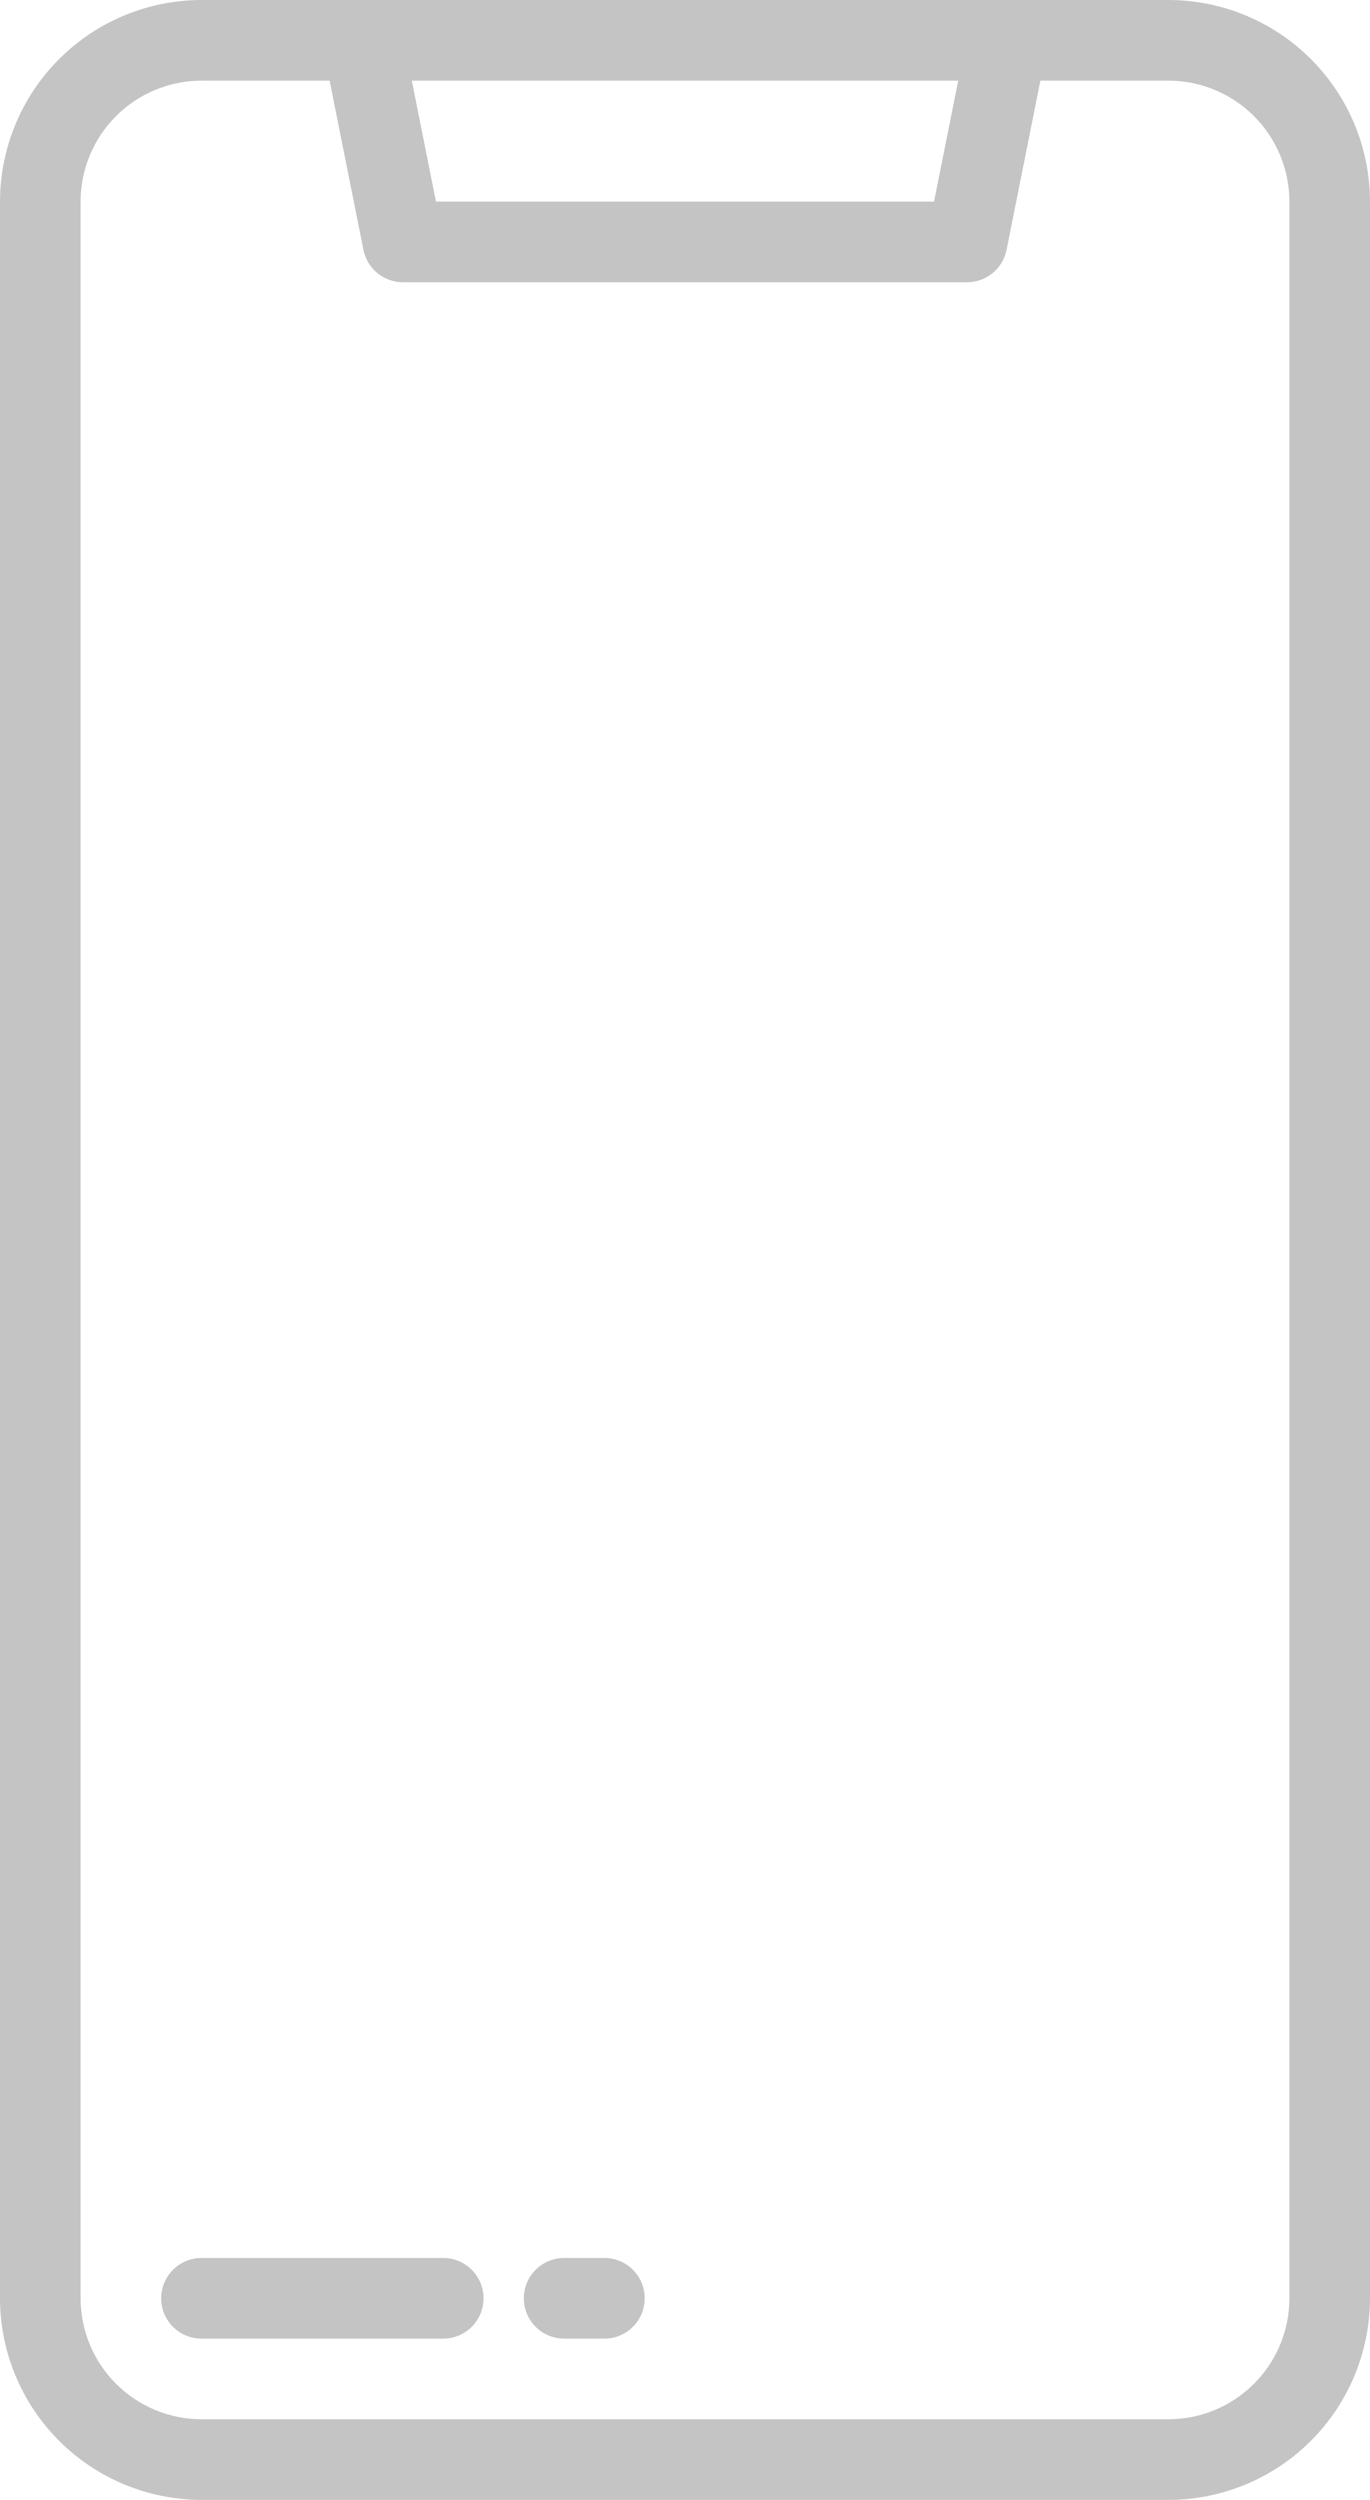 <svg width="272" height="496" viewBox="0 0 272 496" fill="none" xmlns="http://www.w3.org/2000/svg">
<path d="M232 0H40C29.395 0.012 19.228 4.23 11.729 11.729C4.23 19.228 0.012 29.395 0 40V456C0.012 466.605 4.23 476.772 11.729 484.271C19.228 491.77 29.395 495.988 40 496H232C242.605 495.988 252.772 491.77 260.271 484.271C267.77 476.772 271.988 466.605 272 456V40C271.988 29.395 267.77 19.228 260.271 11.729C252.772 4.23 242.605 0.012 232 0V0ZM190.242 16L185.442 40H86.559L81.759 16H190.242ZM256 456C255.993 462.363 253.462 468.463 248.963 472.963C244.463 477.462 238.363 479.993 232 480H40C33.637 479.993 27.537 477.462 23.037 472.963C18.538 468.463 16.007 462.363 16 456V40C16.007 33.637 18.538 27.537 23.037 23.037C27.537 18.538 33.637 16.007 40 16H65.441L72.155 49.569C72.518 51.383 73.498 53.014 74.928 54.187C76.358 55.359 78.15 56 80 56H192C193.849 56 195.642 55.359 197.072 54.187C198.502 53.014 199.482 51.383 199.845 49.569L206.559 16H232C238.363 16.007 244.463 18.538 248.963 23.037C253.462 27.537 255.993 33.637 256 40V456Z" fill="#C4C4C4"/>
<path d="M88 448H40C37.878 448 35.843 448.843 34.343 450.343C32.843 451.843 32 453.878 32 456C32 458.122 32.843 460.157 34.343 461.657C35.843 463.157 37.878 464 40 464H88C90.122 464 92.157 463.157 93.657 461.657C95.157 460.157 96 458.122 96 456C96 453.878 95.157 451.843 93.657 450.343C92.157 448.843 90.122 448 88 448Z" fill="#C4C4C4"/>
<path d="M120 448H112C109.878 448 107.843 448.843 106.343 450.343C104.843 451.843 104 453.878 104 456C104 458.122 104.843 460.157 106.343 461.657C107.843 463.157 109.878 464 112 464H120C122.122 464 124.157 463.157 125.657 461.657C127.157 460.157 128 458.122 128 456C128 453.878 127.157 451.843 125.657 450.343C124.157 448.843 122.122 448 120 448Z" fill="#C4C4C4"/>
</svg>
